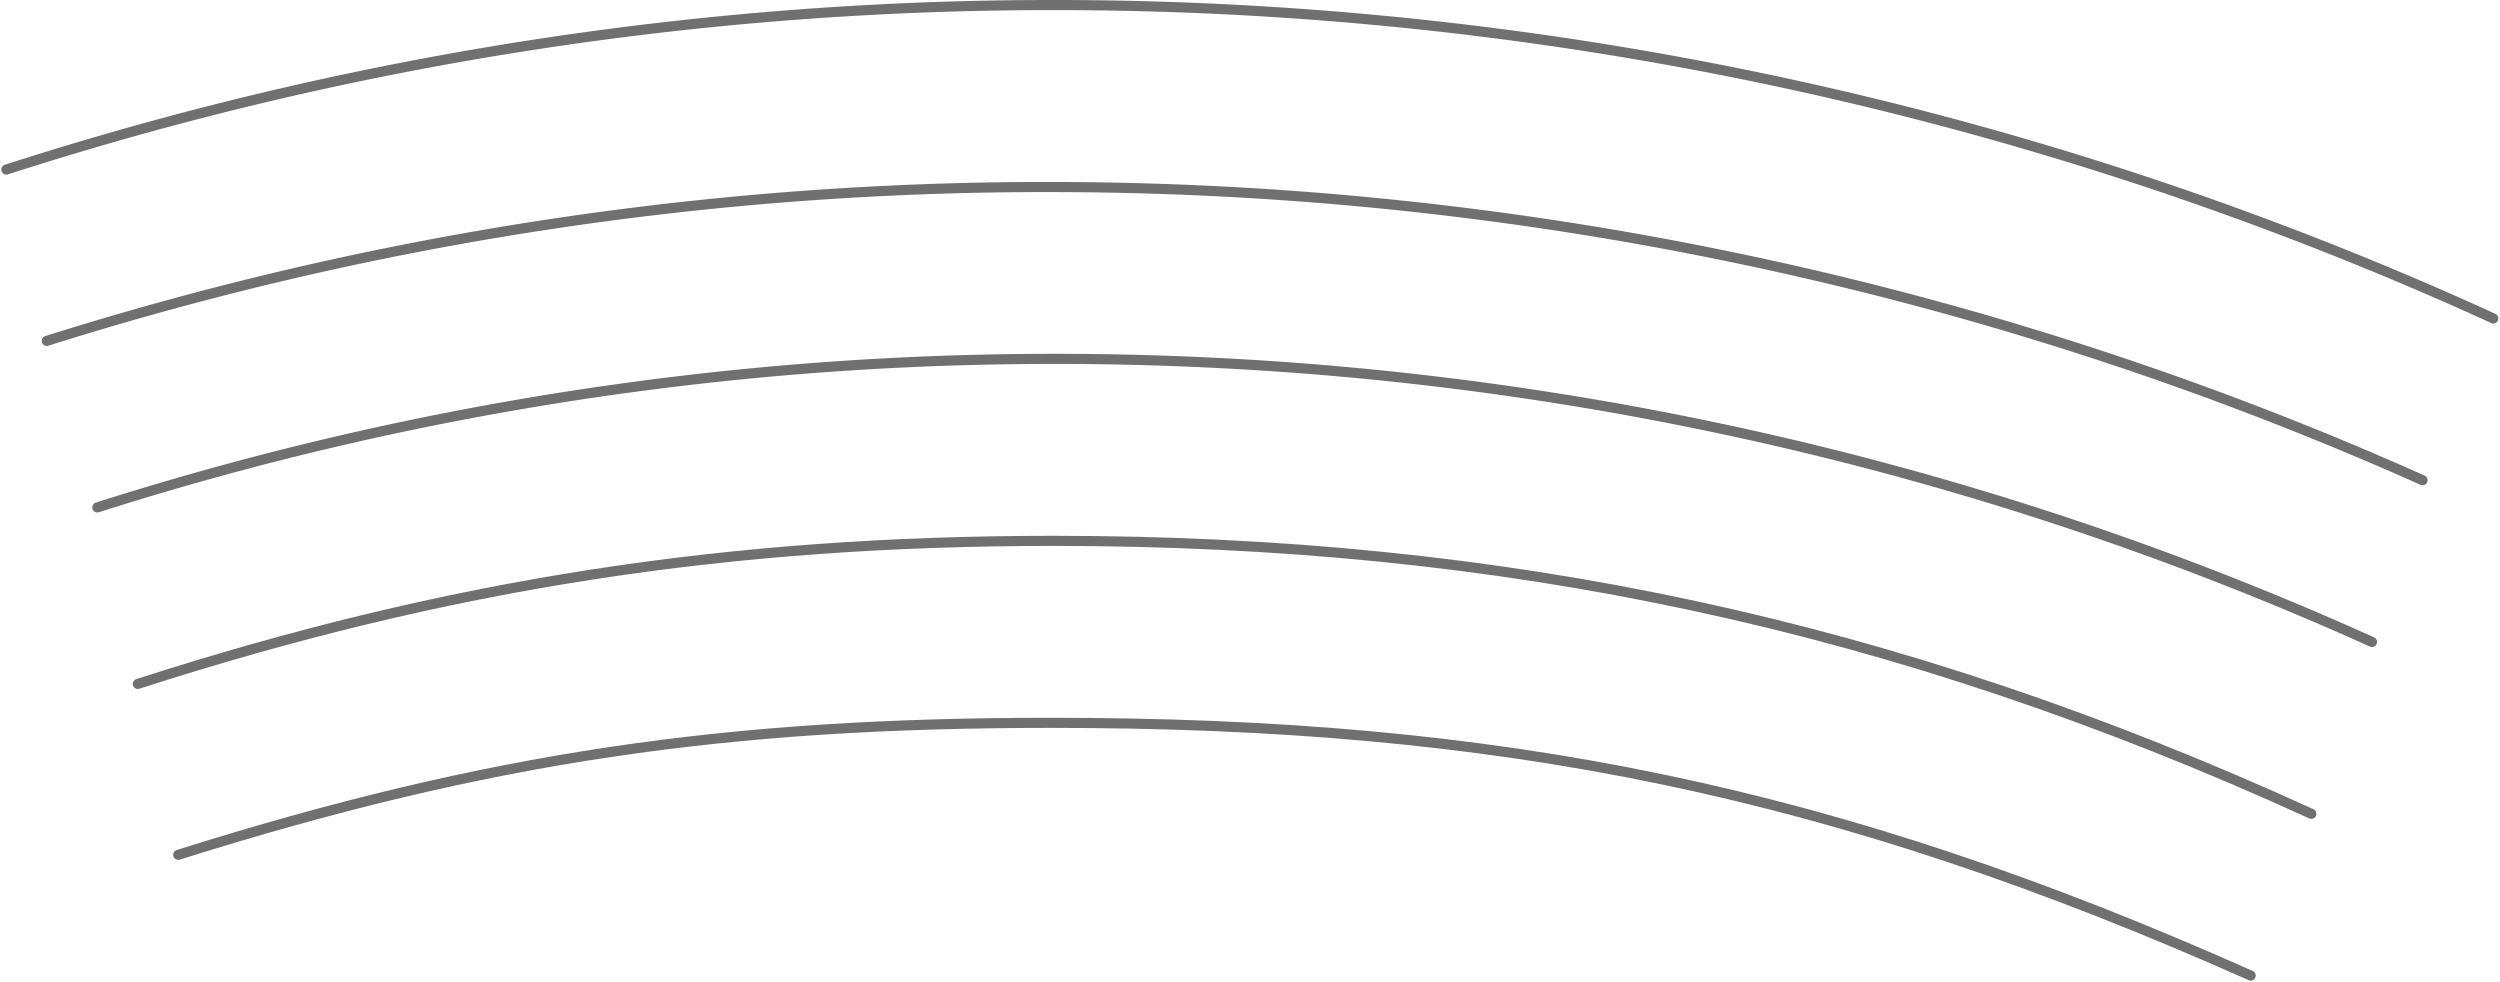 <svg xmlns="http://www.w3.org/2000/svg" width="247.292" height="97.16" viewBox="0 0 247.292 97.16">
  <g id="Group_11_Copy" data-name="Group 11 Copy" transform="translate(246.63 96.5)">
    <g id="Stroke_1" data-name="Stroke 1">
      <path id="Stroke_1-2" data-name="Stroke 1" d="M0,0A316.52,316.52,0,0,0-130.207-28,311.508,311.508,0,0,0-225-13.309" transform="translate(-12 -33)" fill="none"/>
      <path id="Stroke_1-3" data-name="Stroke 1" d="M0,0A316.52,316.52,0,0,0-130.207-28,311.508,311.508,0,0,0-225-13.309" transform="translate(-12 -33)" fill="none" stroke="#707070" stroke-linecap="round" stroke-miterlimit="10" stroke-width="1"/>
    </g>
    <g id="Stroke_3" data-name="Stroke 3">
      <path id="Stroke_3-2" data-name="Stroke 3" d="M0,0C-41.247-18.838-80-27-124.436-27-156.4-27-184.173-22.8-215-12.848" transform="translate(-18 -16)" fill="none"/>
      <path id="Stroke_3-3" data-name="Stroke 3" d="M0,0C-41.247-18.838-80-27-124.436-27-156.4-27-184.173-22.8-215-12.848" transform="translate(-18 -16)" fill="none" stroke="#707070" stroke-linecap="round" stroke-miterlimit="10" stroke-width="1"/>
    </g>
    <g id="Stroke_5" data-name="Stroke 5">
      <path id="Stroke_5-2" data-name="Stroke 5" d="M0,0C-41.266-18.38-74.2-25-118.664-25c-31.98,0-55.495,3.344-86.336,13.056" transform="translate(-24)" fill="none"/>
      <path id="Stroke_5-3" data-name="Stroke 5" d="M0,0C-41.266-18.38-74.2-25-118.664-25c-31.98,0-55.495,3.344-86.336,13.056" transform="translate(-24)" fill="none" stroke="#707070" stroke-linecap="round" stroke-miterlimit="10" stroke-width="1"/>
    </g>
    <g id="Stroke_7" data-name="Stroke 7">
      <path id="Stroke_7-2" data-name="Stroke 7" d="M0,0A332.988,332.988,0,0,0-135.978-29,328.02,328.02,0,0,0-235-13.78" transform="translate(-7 -49)" fill="none"/>
      <path id="Stroke_7-3" data-name="Stroke 7" d="M0,0A332.988,332.988,0,0,0-135.978-29,328.02,328.02,0,0,0-235-13.78" transform="translate(-7 -49)" fill="none" stroke="#707070" stroke-linecap="round" stroke-miterlimit="10" stroke-width="1"/>
    </g>
    <g id="Stroke_9" data-name="Stroke 9">
      <path id="Stroke_9-2" data-name="Stroke 9" d="M0,0A342.486,342.486,0,0,0-142.327-31,336.951,336.951,0,0,0-246-14.726" transform="translate(0 -65)" fill="none"/>
      <path id="Stroke_9-3" data-name="Stroke 9" d="M0,0A342.486,342.486,0,0,0-142.327-31,336.951,336.951,0,0,0-246-14.726" transform="translate(0 -65)" fill="none" stroke="#707070" stroke-linecap="round" stroke-miterlimit="10" stroke-width="1"/>
    </g>
  </g>
</svg>
